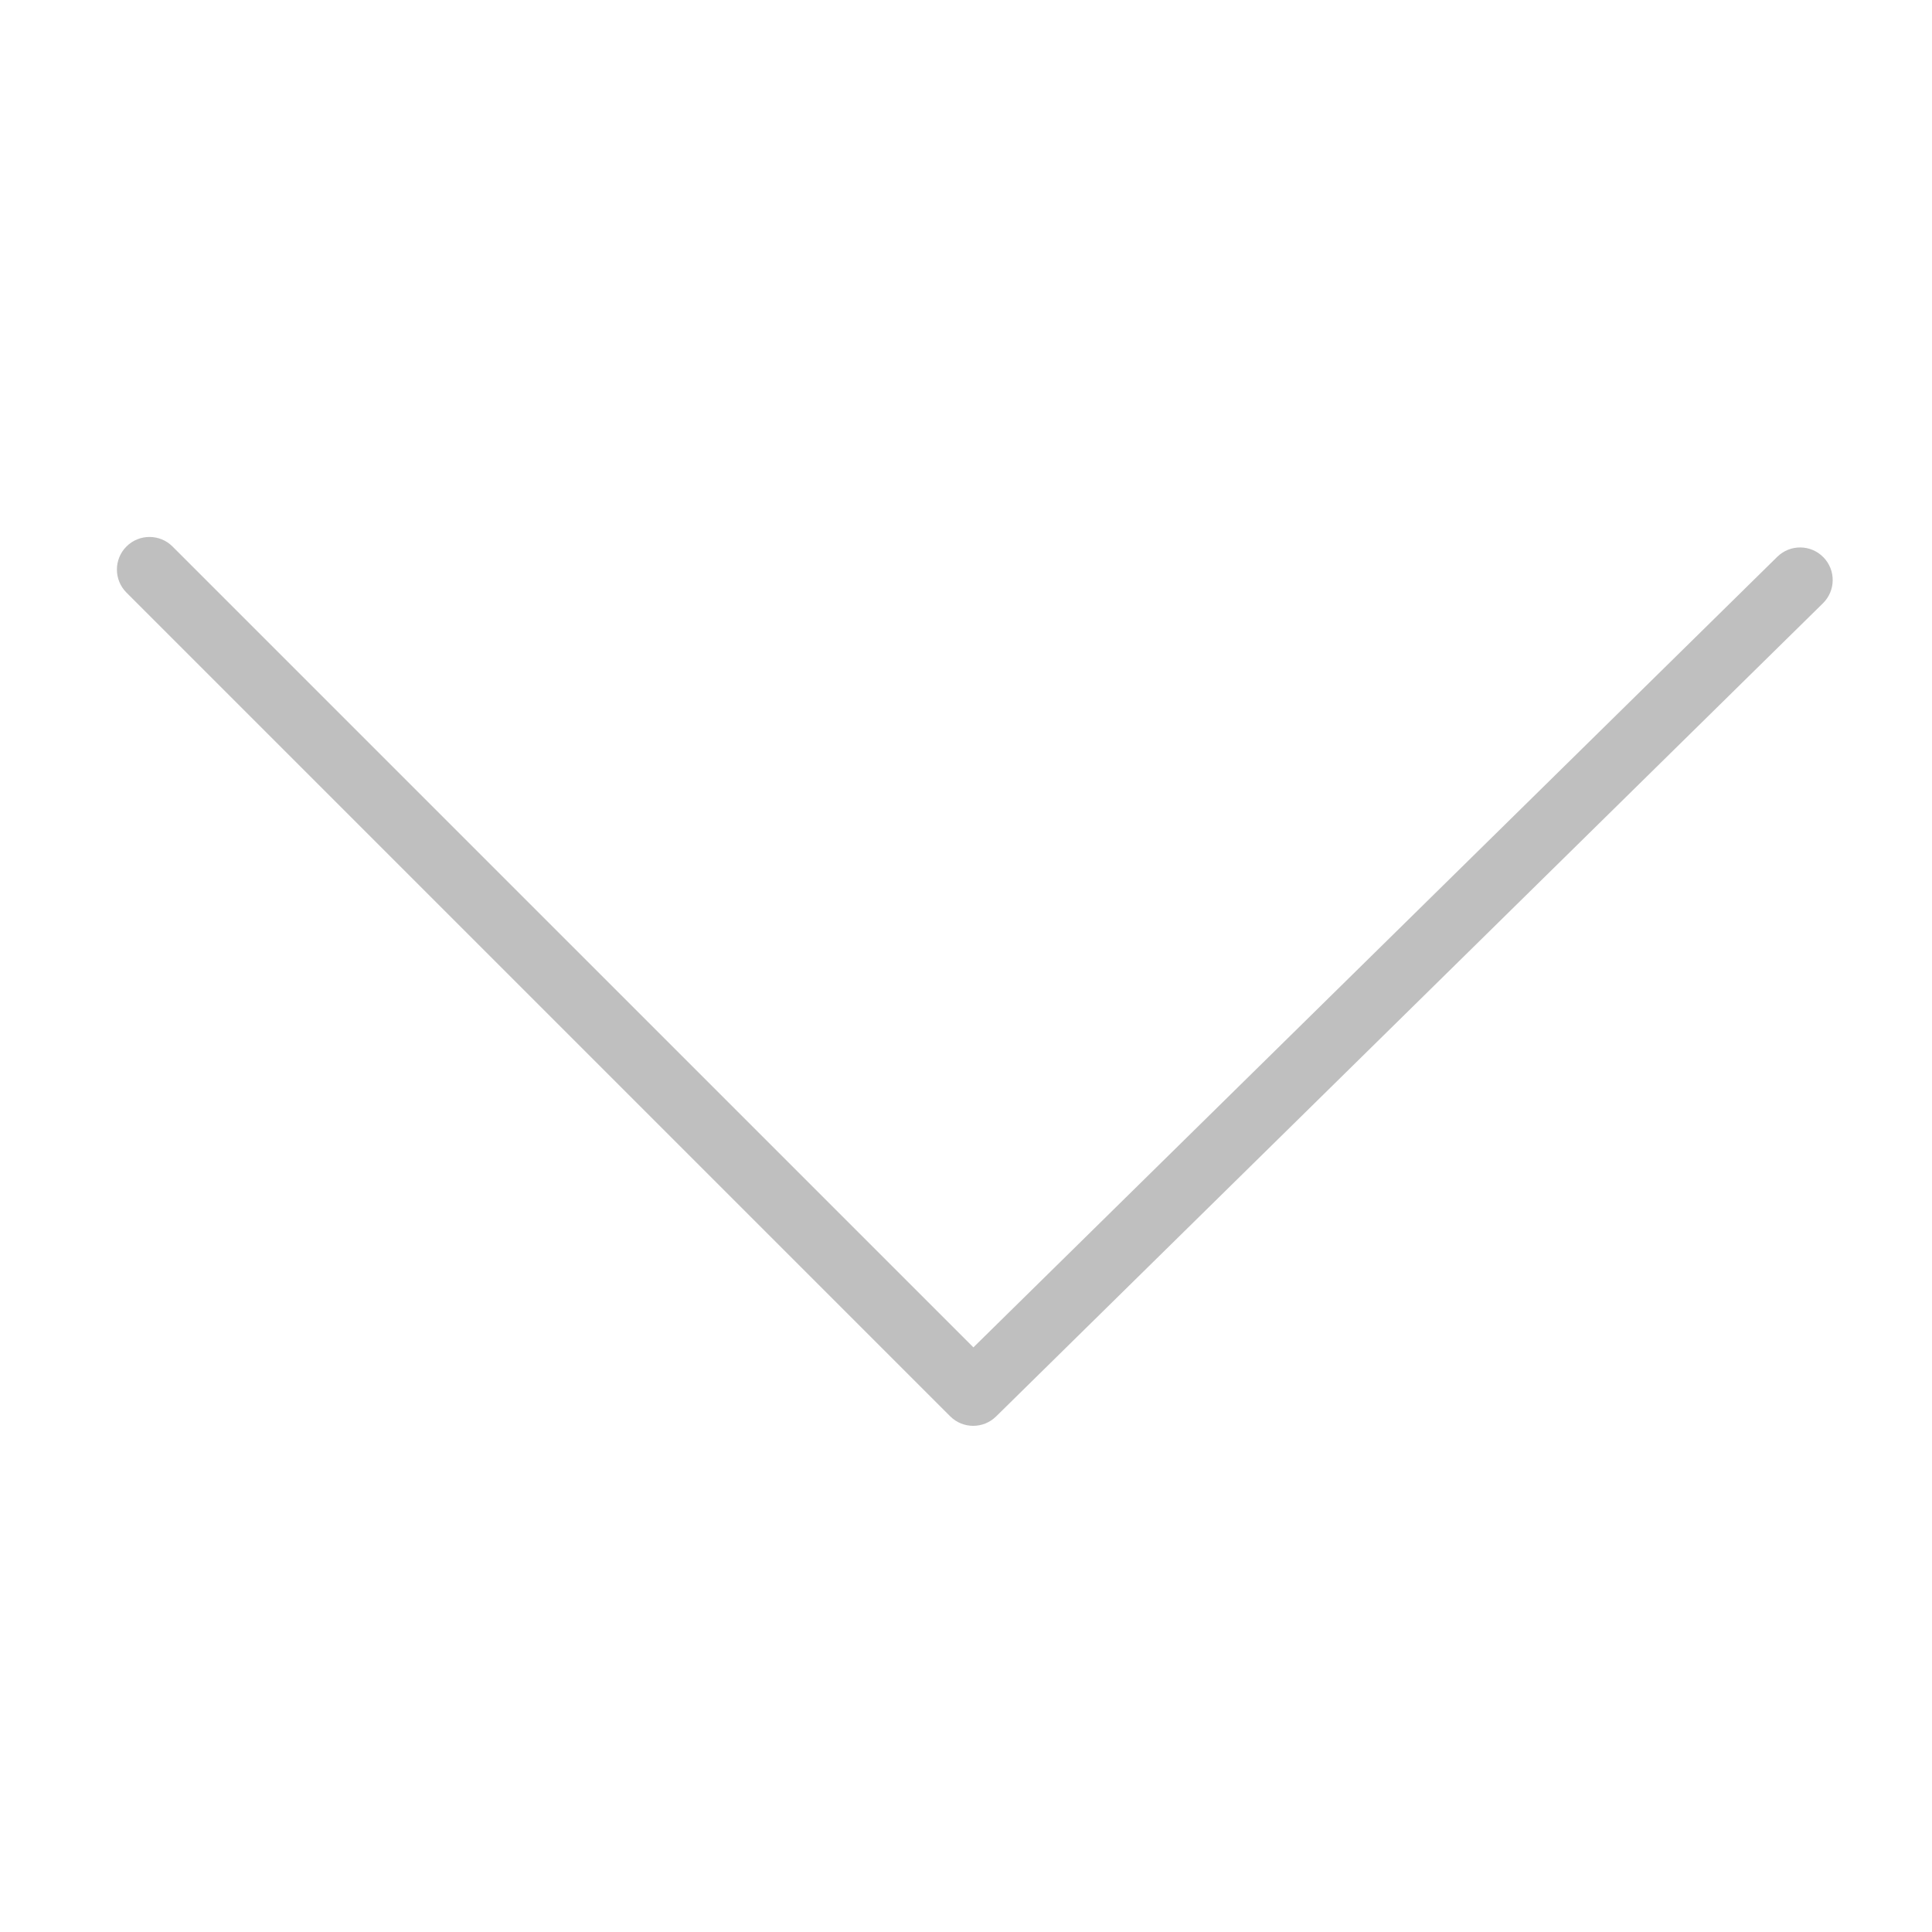 <?xml version="1.0" standalone="no"?><!DOCTYPE svg PUBLIC "-//W3C//DTD SVG 1.1//EN" "http://www.w3.org/Graphics/SVG/1.1/DTD/svg11.dtd"><svg t="1573116497075" class="icon" viewBox="0 0 1024 1024" version="1.1" xmlns="http://www.w3.org/2000/svg" p-id="4612" xmlns:xlink="http://www.w3.org/1999/xlink" width="32" height="32"><defs><style type="text/css"></style></defs><path d="M527.929 750.768l438.277-431.027c6.798-6.686 6.891-17.619 0.203-24.42-6.686-6.801-17.62-6.891-24.42-0.203l-426.067 419.018-424.478-424.477c-6.743-6.743-17.677-6.743-24.42 0-3.372 3.372-5.058 7.792-5.058 12.211s1.687 8.84 5.058 12.211l436.584 436.584c6.705 6.705 17.56 6.75 24.32 0.102z" p-id="4613" fill="#bfbfbf"></path></svg>